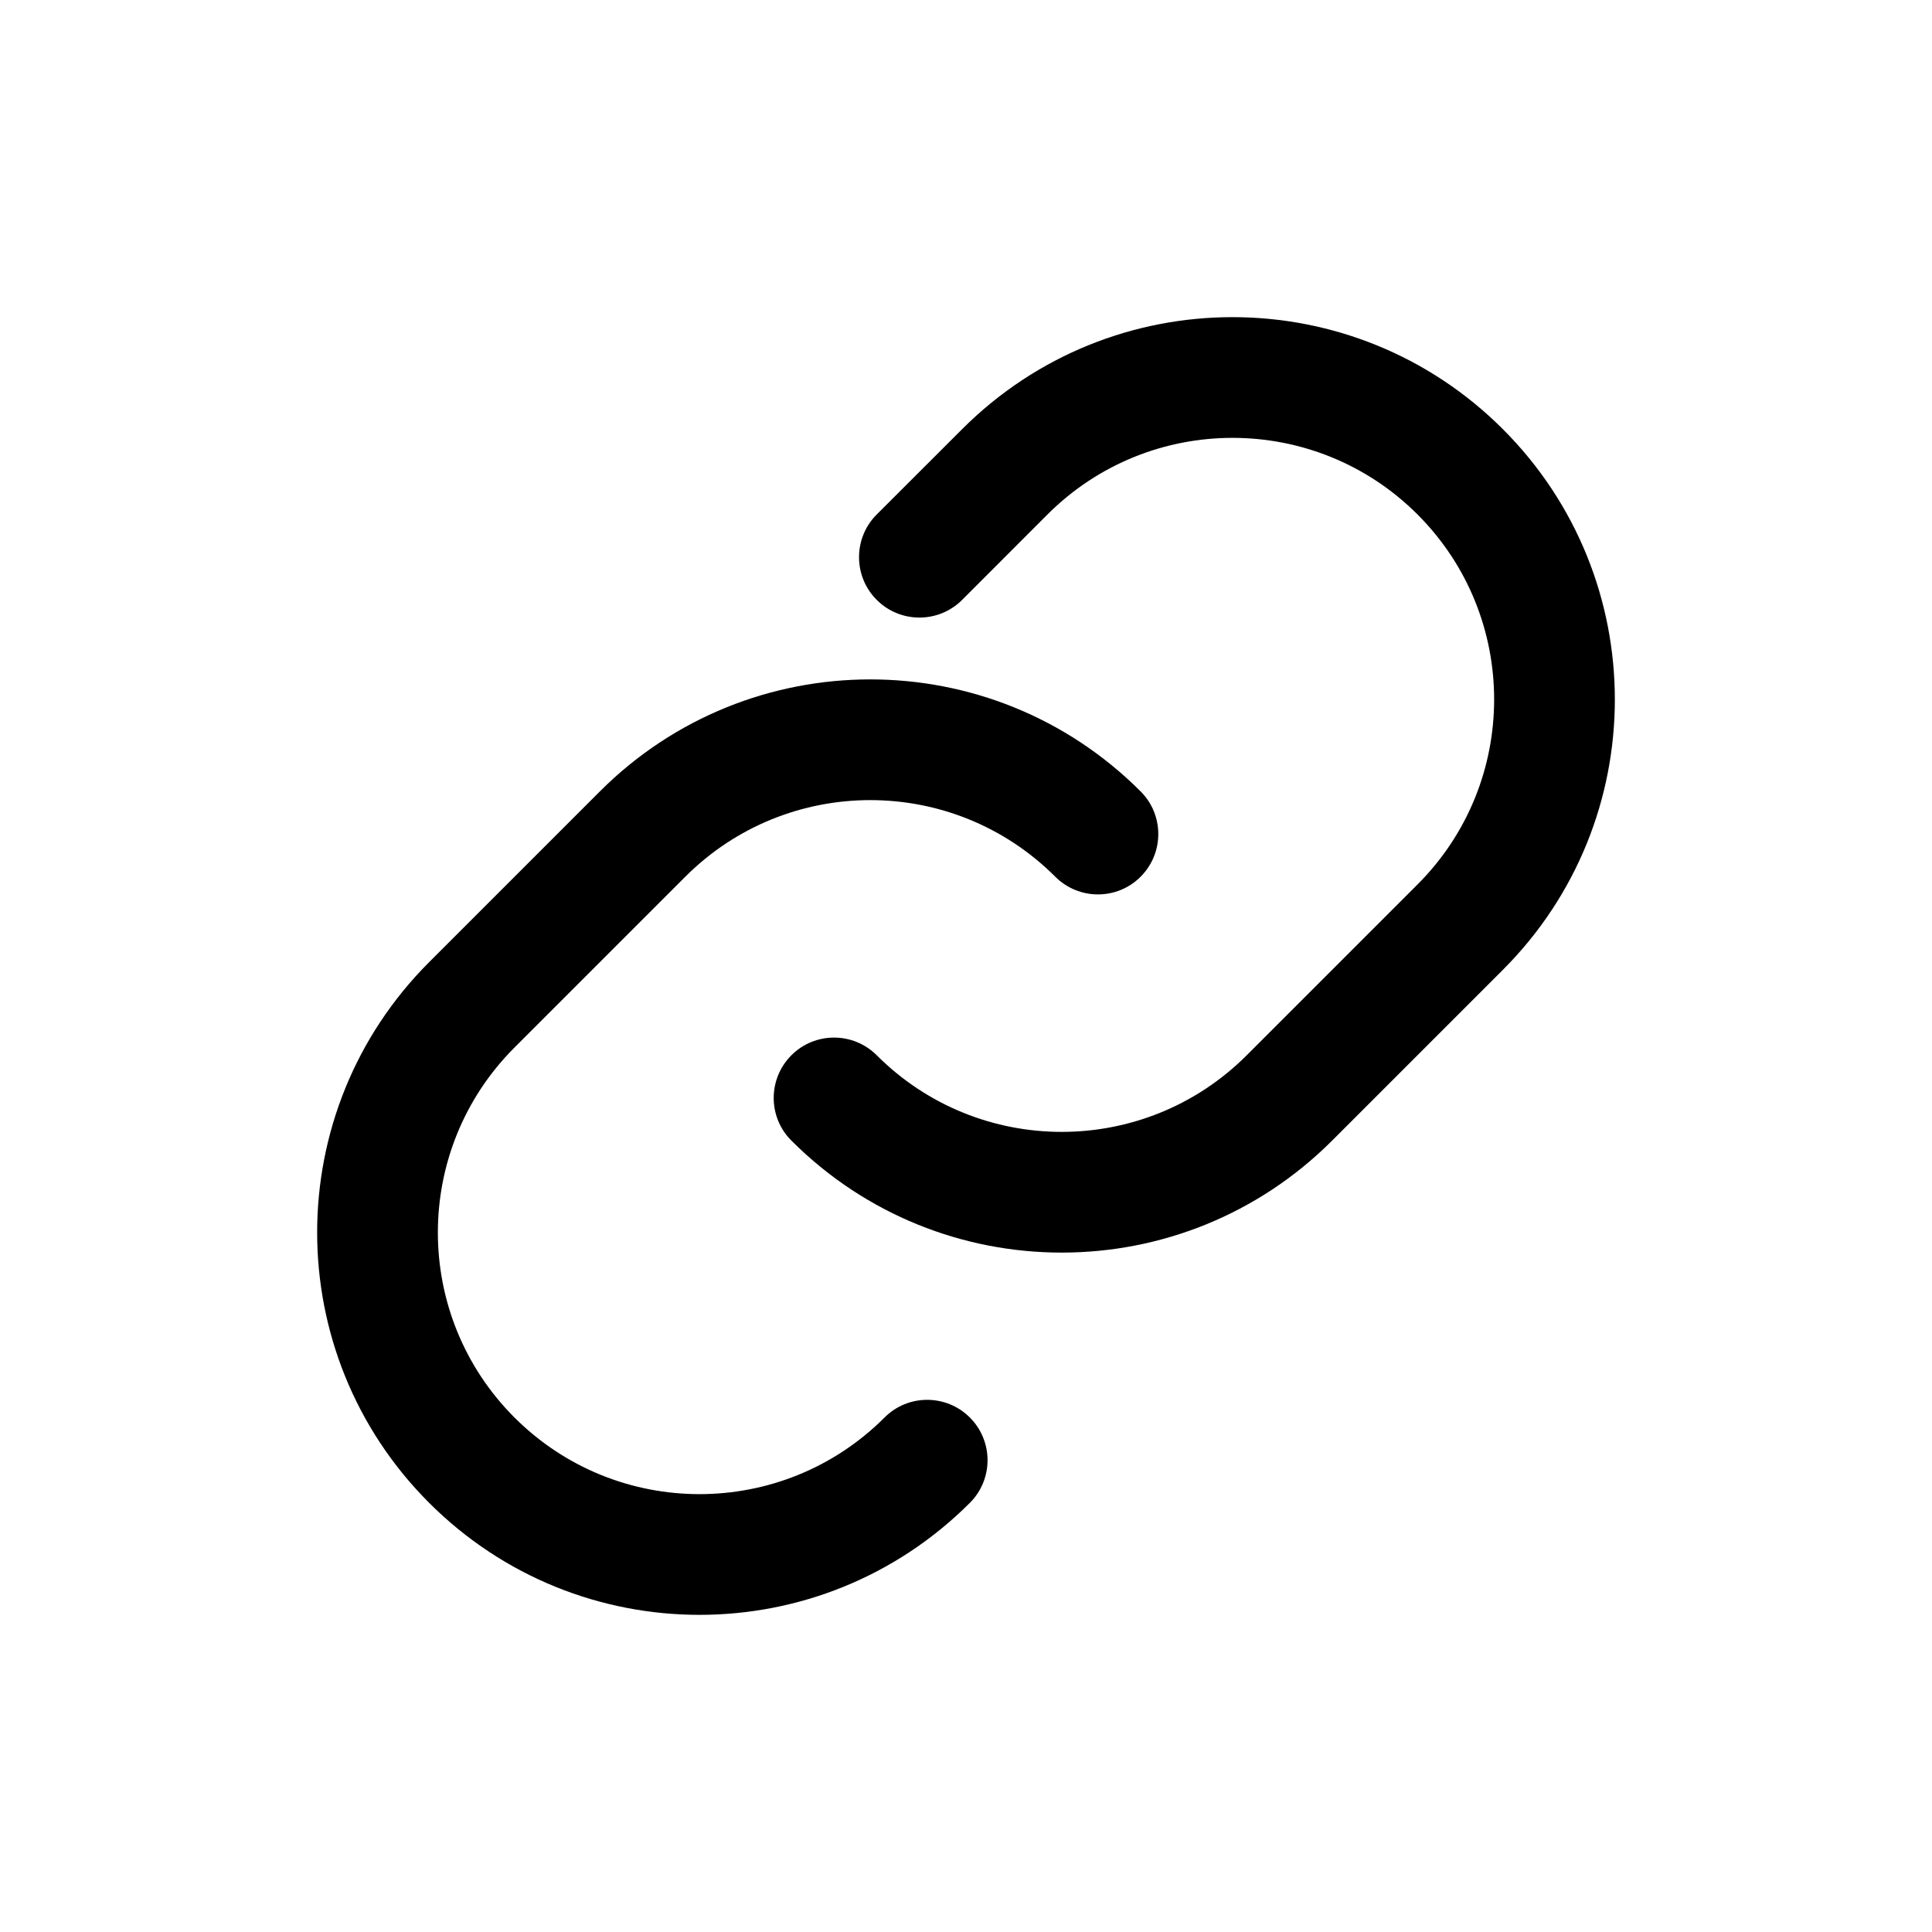 <svg viewBox="0 0 24 24" fill="none" width="24" height="24" xlmns="http://www.w3.org/2000/svg" class="sc-bdvvtL sc-iCfMLu iWfNDX"><path d="M18.669 5.331C16.814 3.476 13.807 3.476 11.952 5.331L10.891 6.391C10.598 6.684 10.598 7.159 10.891 7.452C11.184 7.745 11.659 7.745 11.952 7.452L13.012 6.391C14.282 5.122 16.34 5.122 17.609 6.391C18.878 7.66 18.878 9.718 17.609 10.987L15.487 13.109C14.218 14.378 12.16 14.378 10.891 13.109C10.598 12.816 10.123 12.816 9.831 13.109C9.538 13.402 9.538 13.877 9.831 14.169C11.685 16.024 14.693 16.024 16.548 14.169L18.669 12.048C20.524 10.193 20.524 7.186 18.669 5.331Z" fill="currentColor"></path><path d="M14.169 9.831C12.315 7.976 9.307 7.976 7.452 9.831L5.331 11.952C3.476 13.807 3.476 16.814 5.331 18.669C7.186 20.524 10.193 20.524 12.048 18.669C12.341 18.377 12.341 17.902 12.048 17.609C11.755 17.316 11.28 17.316 10.988 17.609C9.718 18.878 7.661 18.878 6.391 17.609C5.122 16.34 5.122 14.282 6.391 13.013L8.513 10.891C9.782 9.622 11.84 9.622 13.109 10.891C13.402 11.184 13.877 11.184 14.169 10.891C14.462 10.598 14.462 10.123 14.169 9.831Z" fill="currentColor"></path></svg>